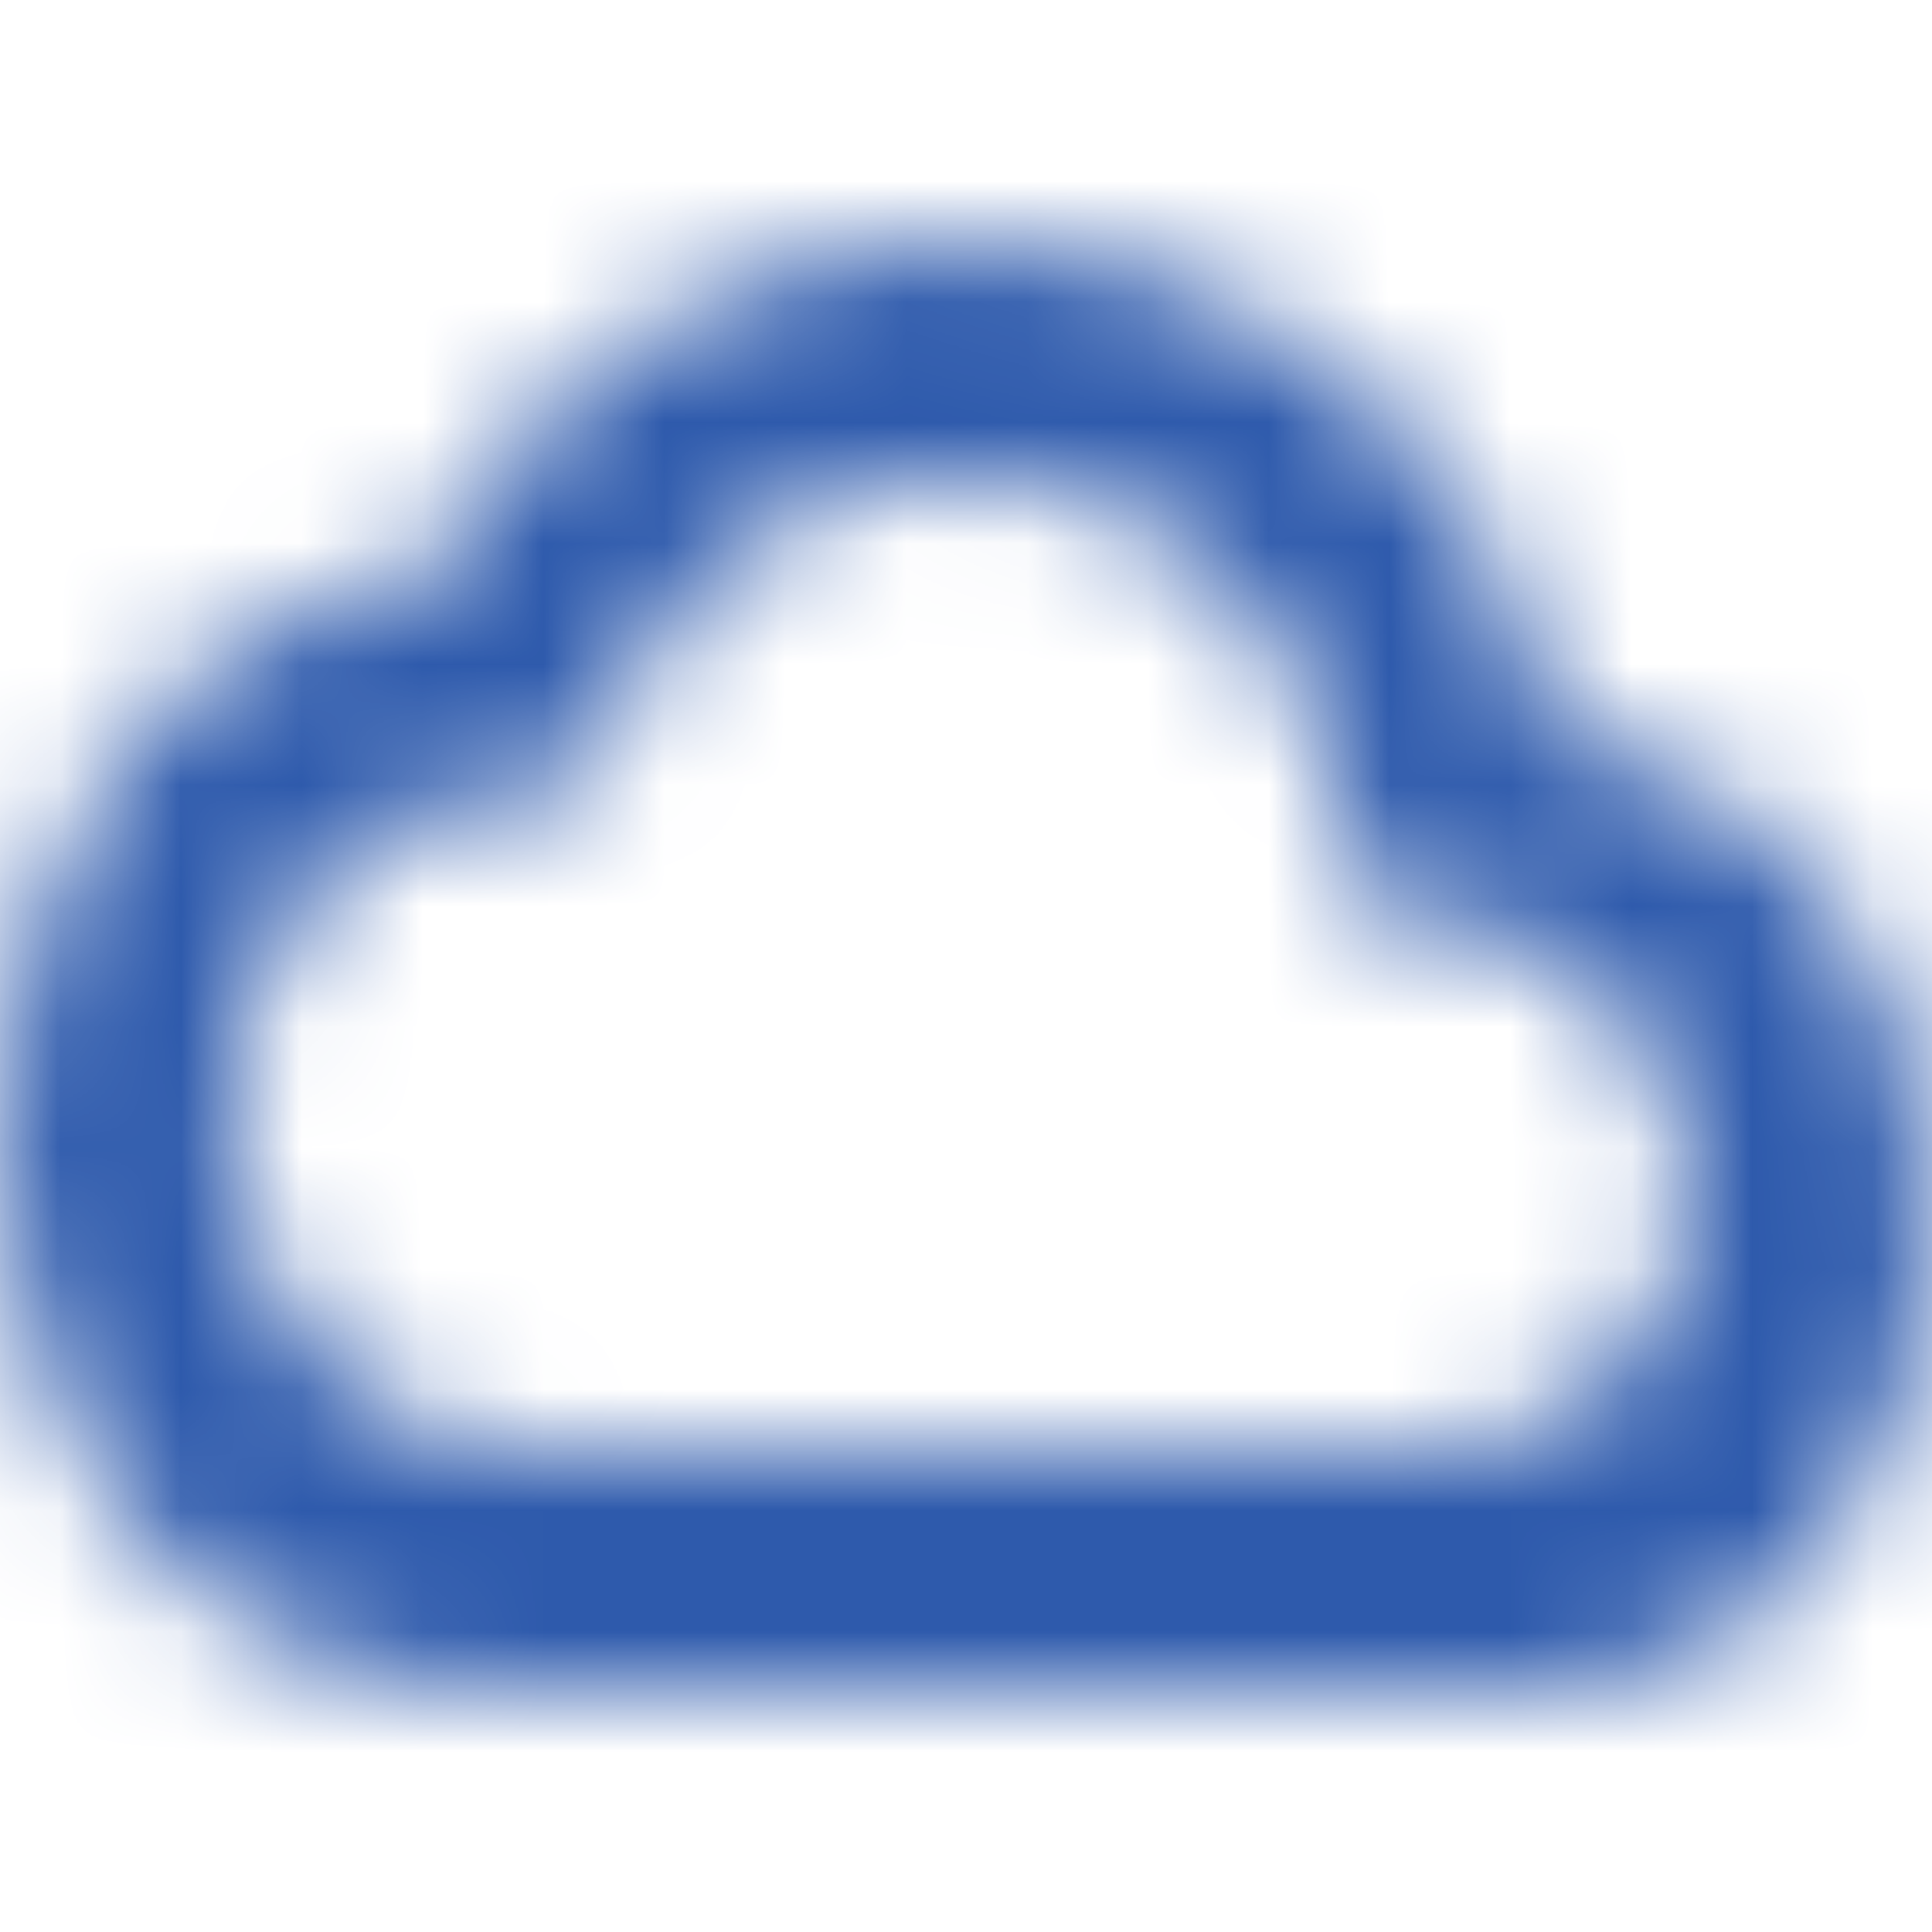 <svg fill="none" height="16" viewBox="0 0 16 16" width="16" xmlns="http://www.w3.org/2000/svg">
	<mask height="14" id="mask0_1564_7198" maskUnits="userSpaceOnUse" style="mask-type:alpha" width="17" x="0" y="1">
		<path d="M12.916 6.169C12.044 1.428 5.763 0.375 3.551 4.778C-1.137 5.434 -1.374 13.644 3.985 14.016H12.679C17.151 13.772 16.985 6.547 12.916 6.169ZM11.895 12.009H4.382C1.27 12.009 0.754 6.466 4.901 6.466C5.851 2.659 11.194 3.247 11.194 7.509C14.901 7.538 14.669 11.919 11.895 12.009Z" fill="#6B6C7E" />
	</mask>
	<g mask="url(#mask0_1564_7198)">
		<rect fill="#2E5AAC" height="16" width="16" />
	</g>
</svg>